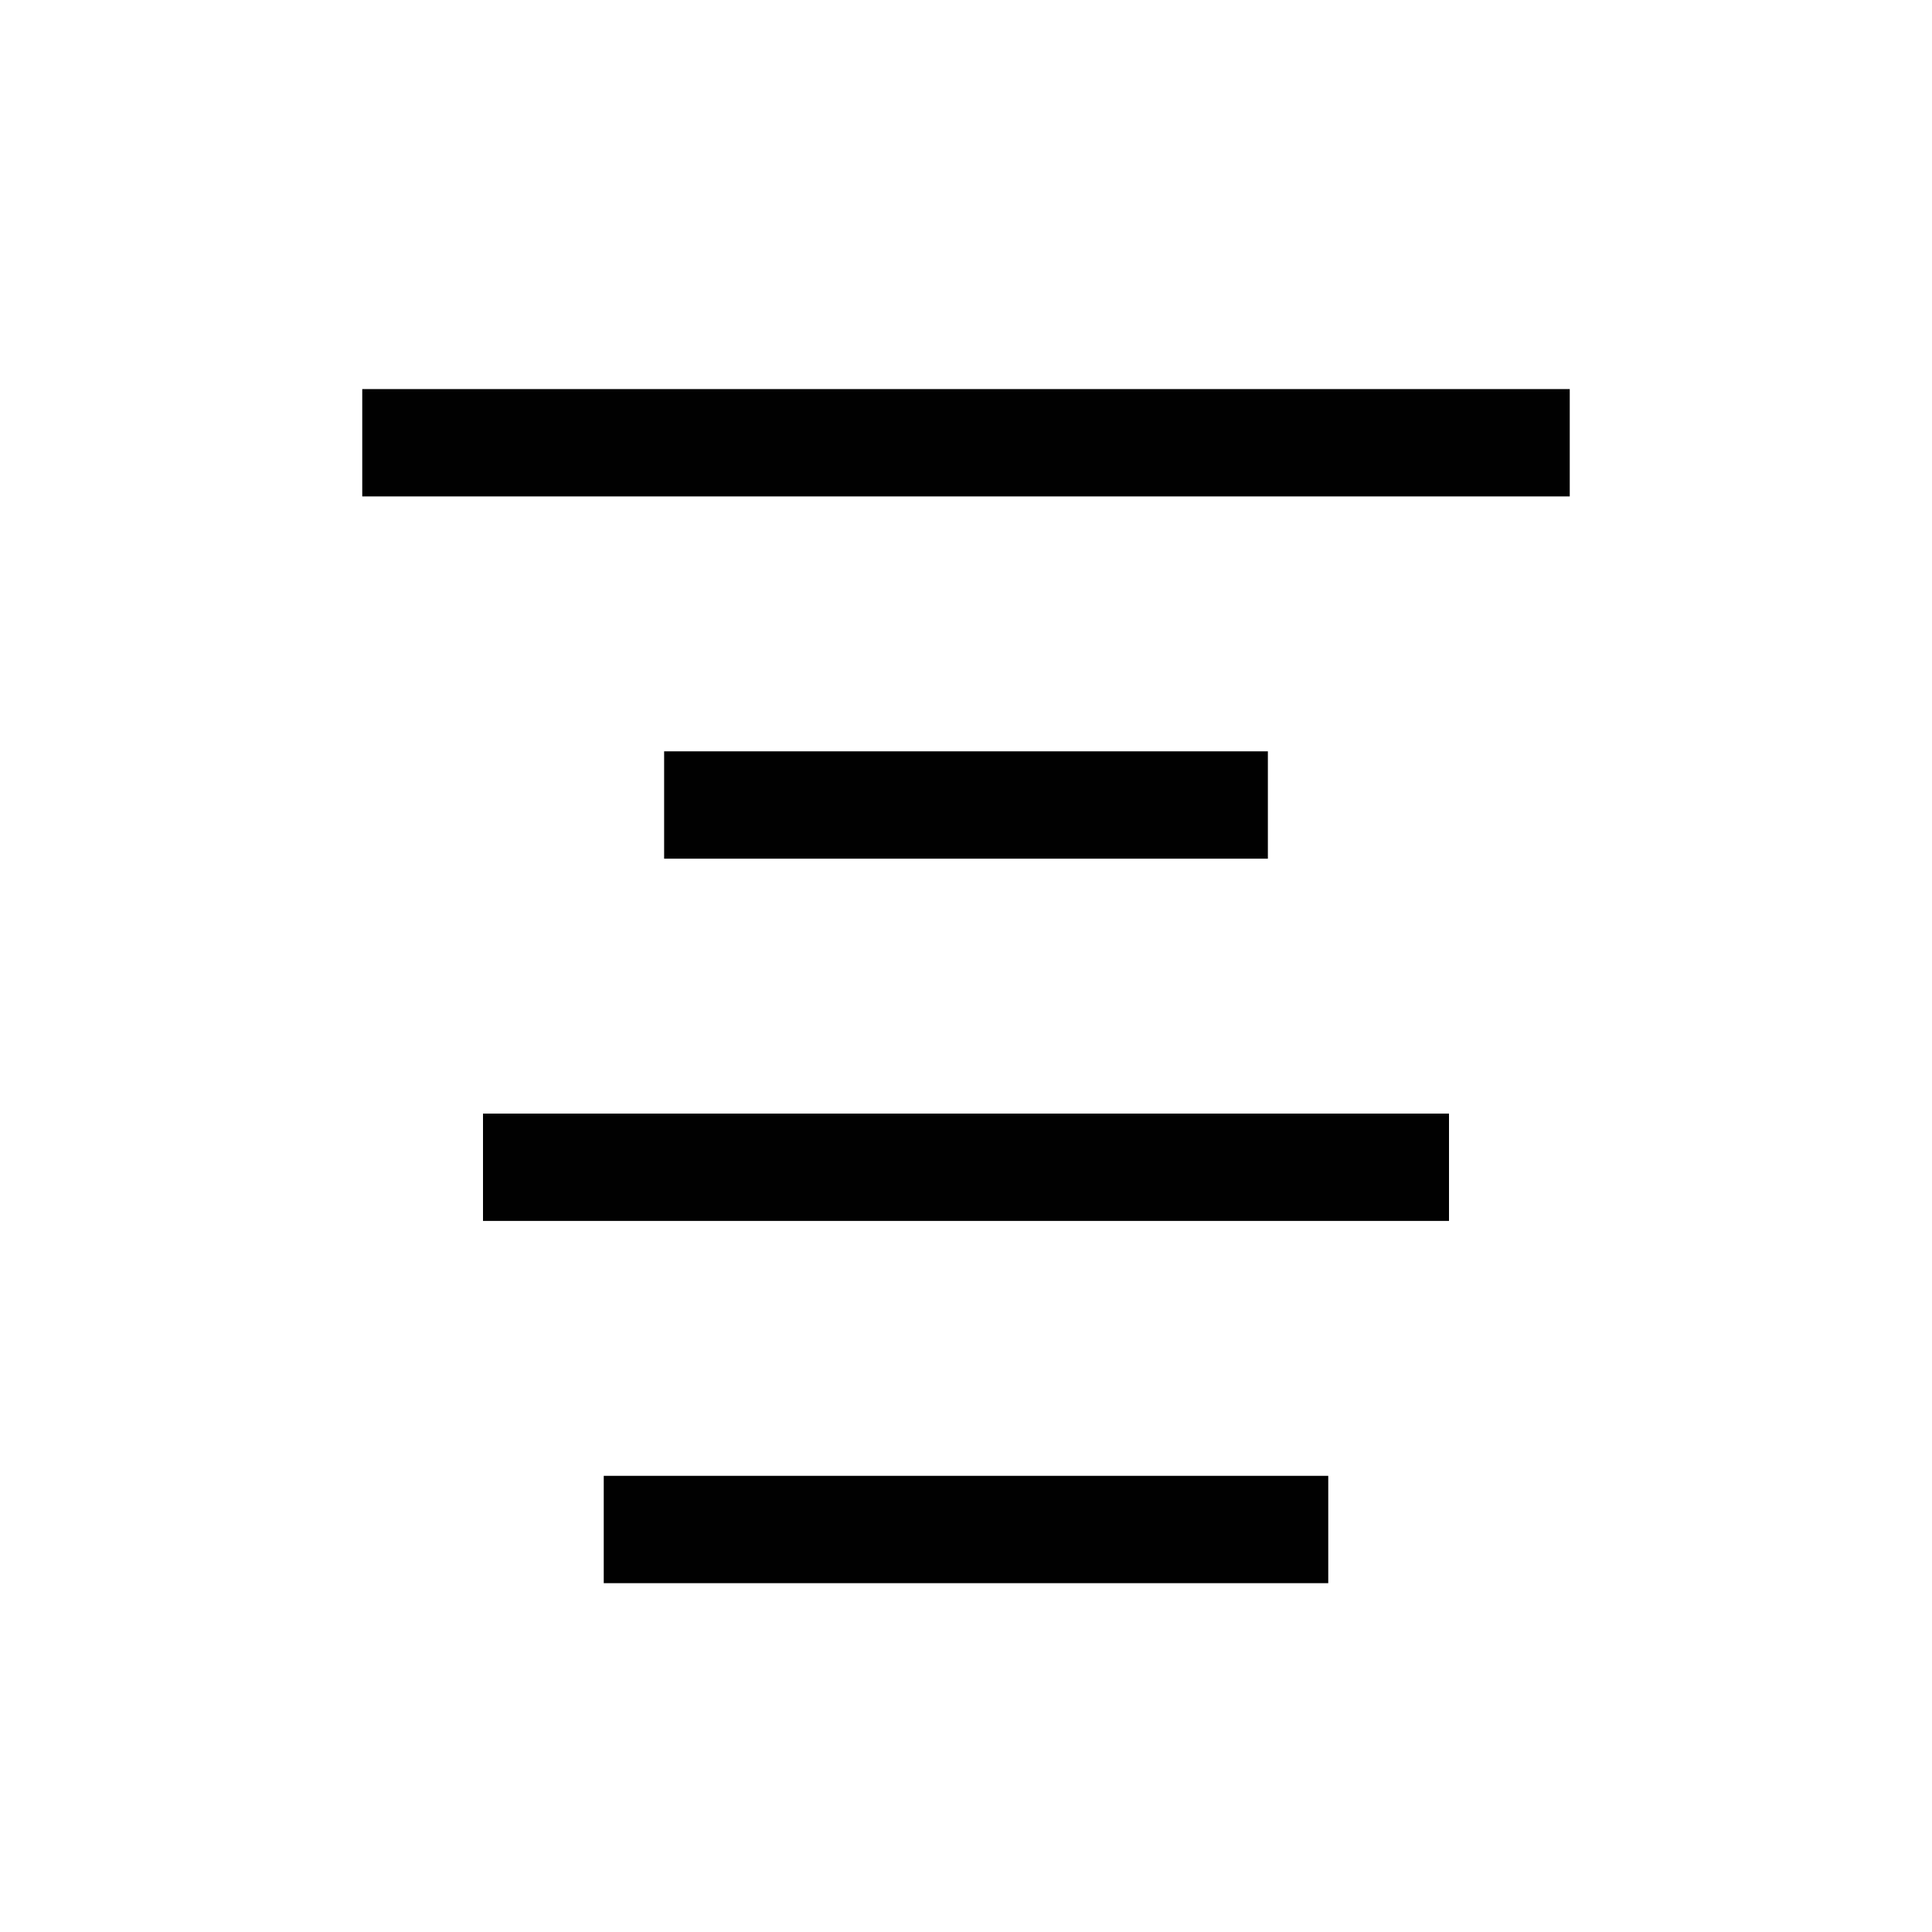 <?xml version="1.0" encoding="UTF-8"?>
<svg id="Layer_1" data-name="Layer 1" xmlns="http://www.w3.org/2000/svg" viewBox="0 0 72 72">
  <line x1="13.5" y1="16.5" x2="58.5" y2="16.5" style="fill: #010101; stroke: #010101; stroke-miterlimit: 10; stroke-width: 4px;"/>
  <line x1="24.75" y1="30" x2="47.25" y2="30" style="fill: #010101; stroke: #010101; stroke-miterlimit: 10; stroke-width: 4px;"/>
  <line x1="18" y1="43.5" x2="54" y2="43.5" style="fill: #010101; stroke: #010101; stroke-miterlimit: 10; stroke-width: 4px;"/>
  <line x1="22.5" y1="57" x2="49.5" y2="57" style="fill: #010101; stroke: #010101; stroke-miterlimit: 10; stroke-width: 4px;"/>
</svg>